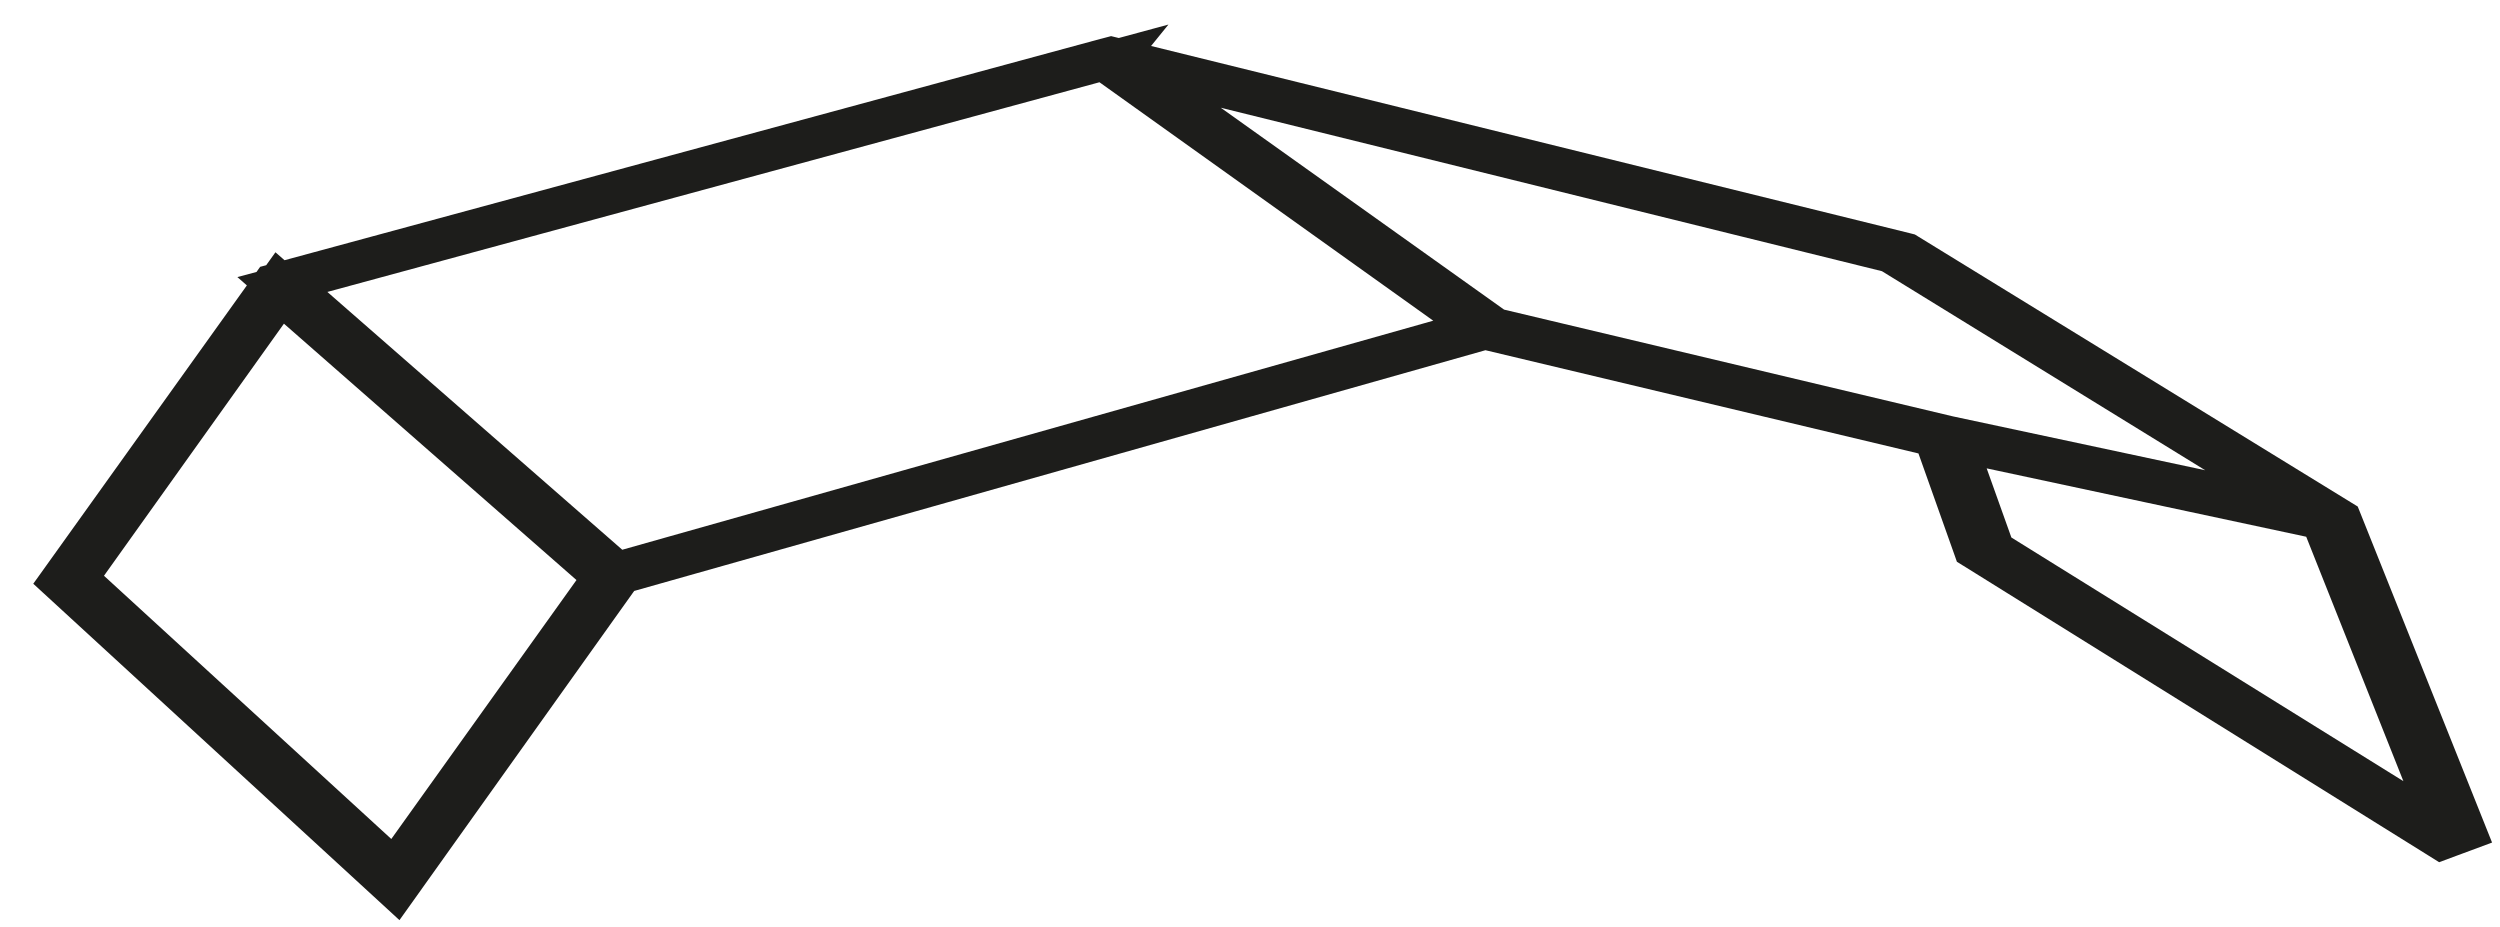 <svg xmlns="http://www.w3.org/2000/svg" width="66.503" height="24.657" viewBox="0 0 66.503 24.657">
  <g id="Union_3" data-name="Union 3" fill="#1d1d1b" stroke-linecap="round">
    <path d="M10.563,23.425l5.779-8.093L39.532,8.777l12.137,2.89,1.064,2.99.016.01L65.015,22.3l.383-.142-.022-.054L62.05,13.764l-.015-.009L50.524,6.674l-.008,0-21-5.186-.015,0L7.44,7.479,7.426,7.5,1.751,15.434l.033.03,8.738,8.017Zm5.645-8.09-5.7,7.975L1.9,15.41,7.44,7.659ZM65.248,22.1l-.217.08-12.2-7.593L51.8,11.7l10.158,2.172,0-.016ZM29.488,1.617,39.414,8.7,16.277,15.238h0L7.511,7.568,29.5,1.6ZM50.475,6.775l11.27,6.933L51.711,11.563h0l-12.174-2.9-.015,0-.008,0,.02-.026-9.806-7Z" stroke="none"/>
    <path d="M 31.082 0.653 L 30.62 1.223 L 50.799 6.202 L 50.811 6.205 L 50.937 6.237 L 51.036 6.298 L 62.548 13.37 L 62.561 13.378 L 62.718 13.474 L 62.774 13.613 L 66.108 21.953 L 66.129 22.006 L 66.292 22.413 L 65.741 22.618 L 65.357 22.76 L 64.884 22.936 L 64.497 22.694 L 52.231 15.052 L 52.215 15.043 L 52.056 14.944 L 52.005 14.799 L 51.033 12.062 L 39.515 9.316 L 16.87 15.72 L 11.234 23.624 L 11.194 23.681 L 10.626 24.477 L 9.907 23.816 L 1.172 15.792 L 1.139 15.762 L 0.885 15.528 L 1.088 15.245 L 6.567 7.592 L 6.315 7.371 L 6.824 7.234 L 6.92 7.098 L 7.081 7.055 L 7.327 6.711 L 7.569 6.922 L 29.269 1.036 L 29.273 1.035 L 29.276 1.034 L 29.291 1.031 L 29.556 0.961 L 29.761 1.011 L 31.082 0.653 Z M 38.126 8.531 L 29.247 2.188 L 8.708 7.766 L 16.553 14.624 L 38.126 8.531 Z M 50.062 7.214 L 32.474 2.866 L 40.01 8.236 L 51.95 11.076 L 51.964 11.079 L 58.661 12.509 L 50.062 7.214 Z M 15.335 15.43 L 7.553 8.61 L 2.766 15.316 L 10.409 22.318 L 15.335 15.43 Z M 61.348 14.278 L 52.848 12.459 L 53.505 14.298 L 63.933 20.78 L 61.348 14.278 Z" stroke="none" fill="#1d1d1b"/>
  </g>
</svg>
